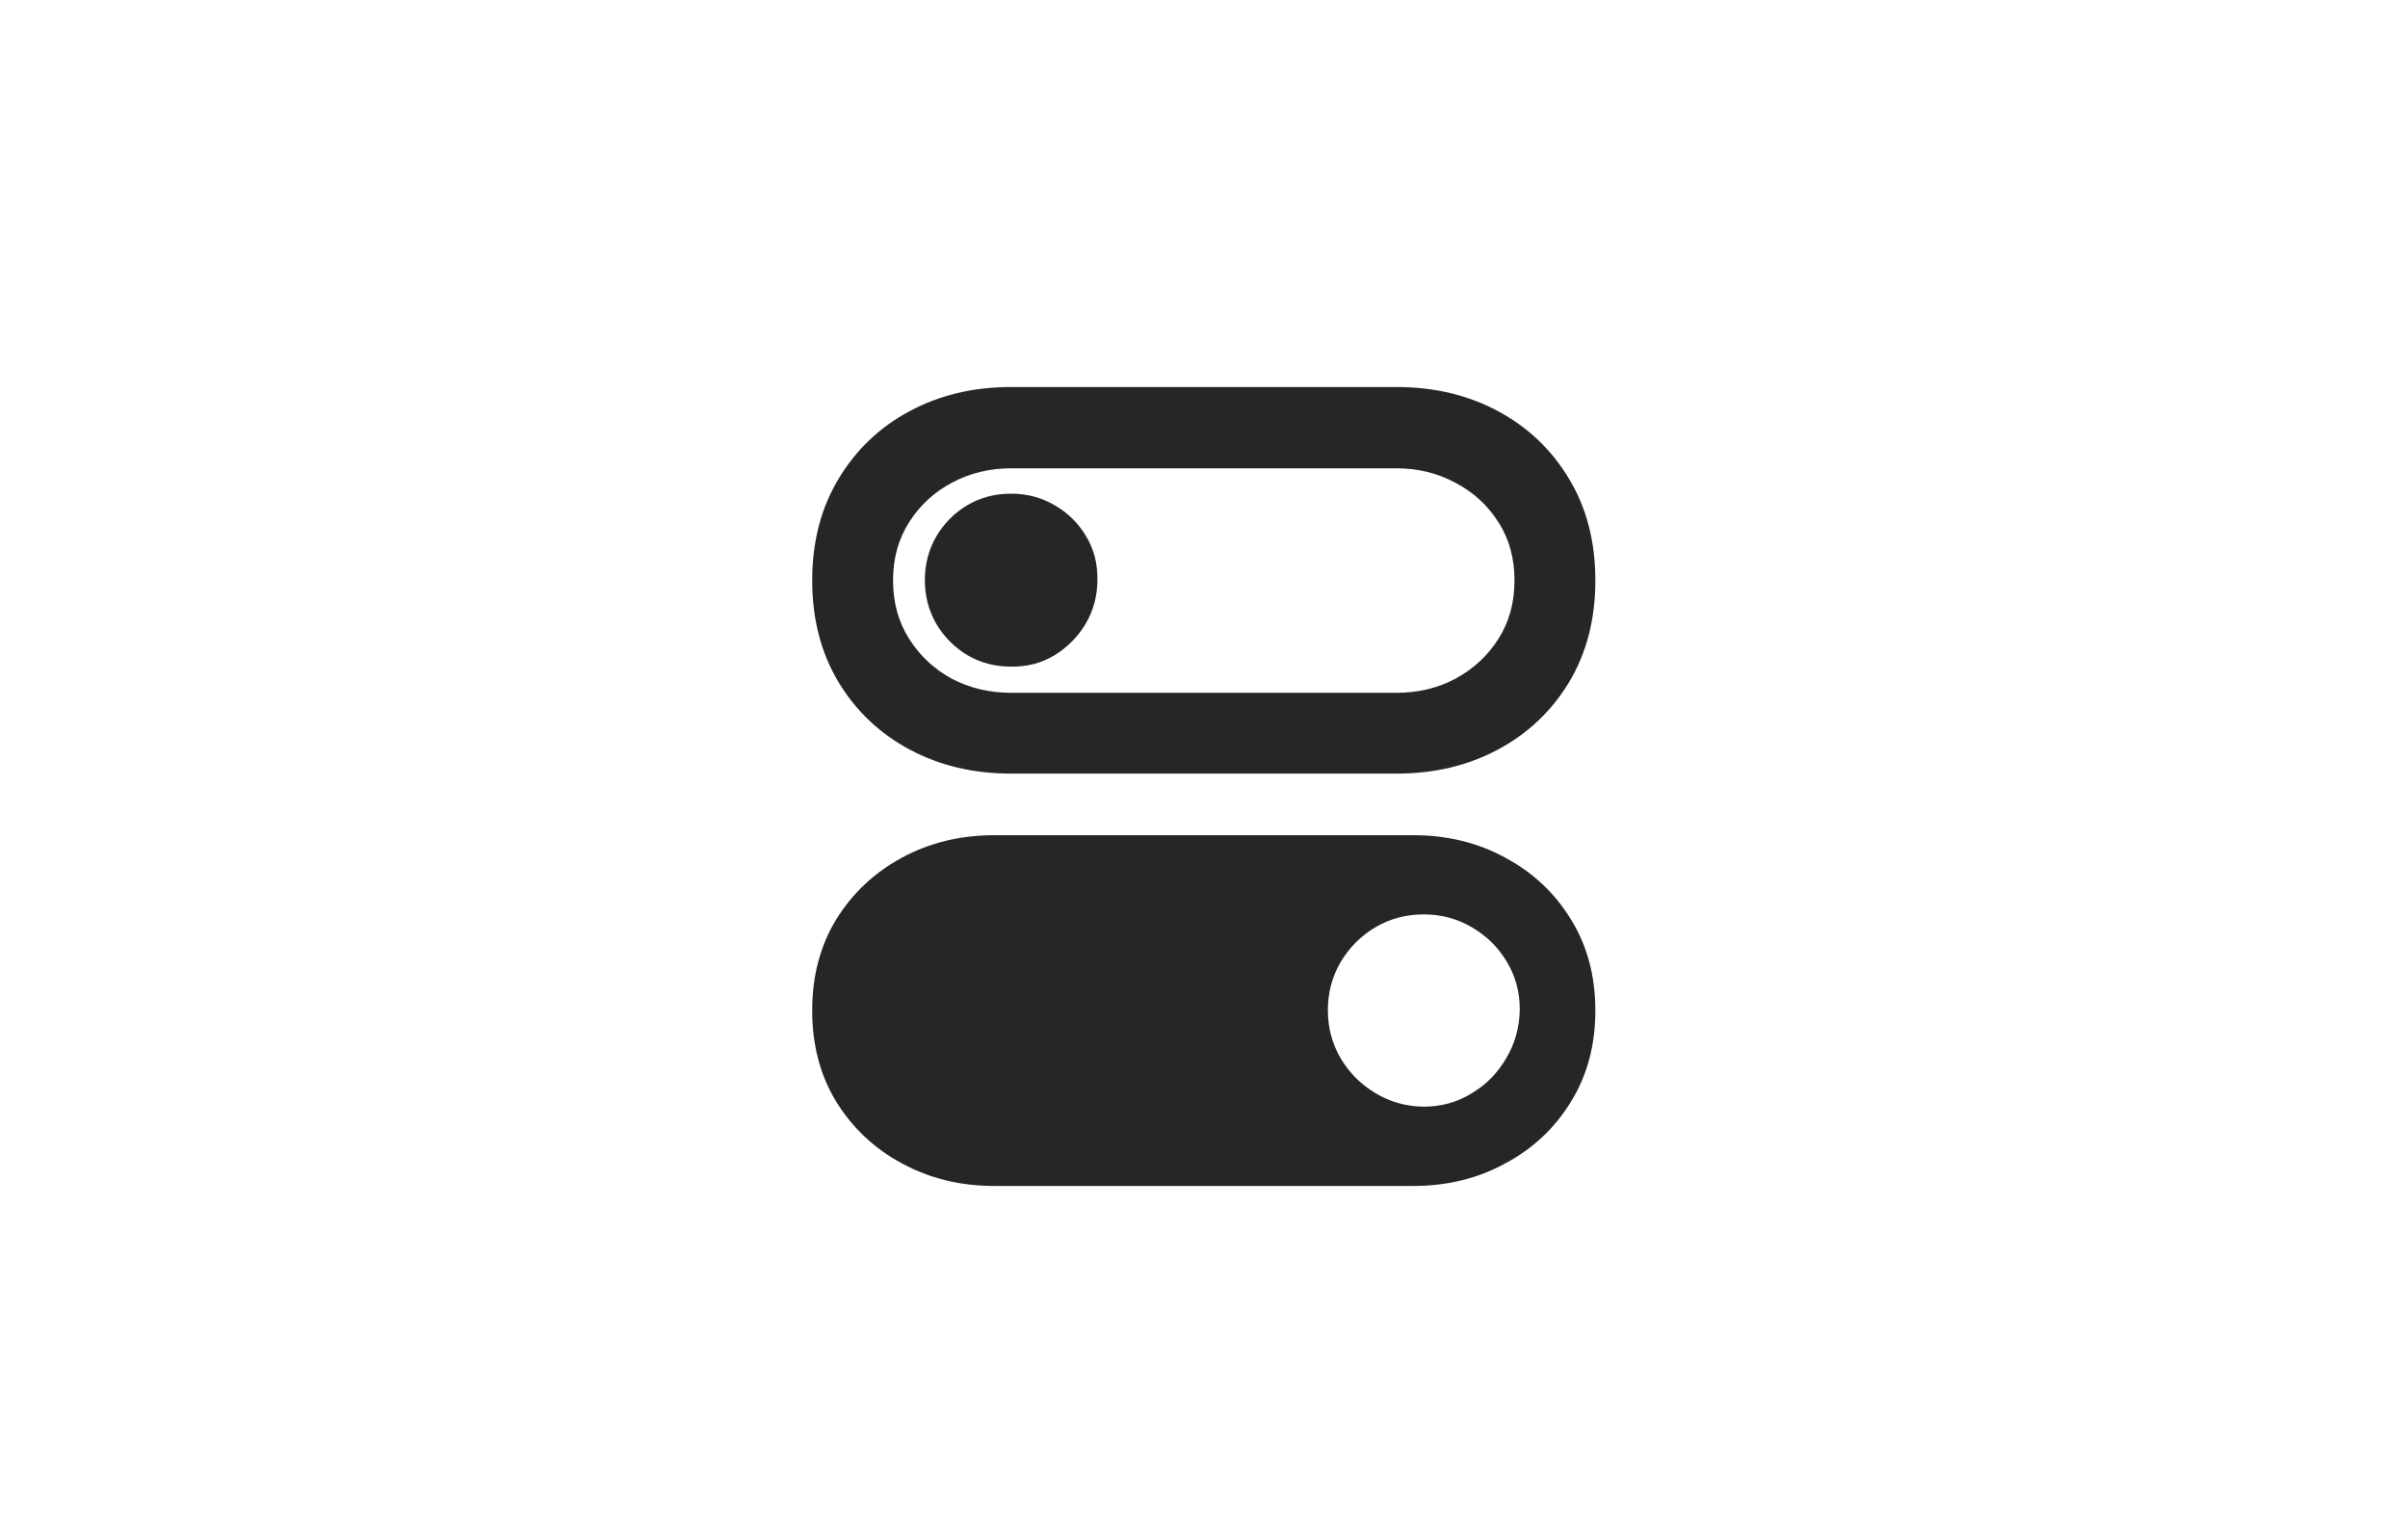 <svg width="38" height="24" viewBox="0 0 38 24" fill="none" xmlns="http://www.w3.org/2000/svg">
<path d="M15.693 18.714C15.155 18.714 14.669 18.595 14.233 18.358C13.801 18.126 13.456 17.802 13.198 17.387C12.944 16.973 12.817 16.492 12.817 15.946C12.817 15.4 12.944 14.92 13.198 14.505C13.456 14.091 13.801 13.767 14.233 13.534C14.669 13.297 15.155 13.179 15.693 13.179H22.301C22.838 13.179 23.323 13.297 23.754 13.534C24.19 13.767 24.535 14.091 24.789 14.505C25.047 14.92 25.176 15.4 25.176 15.946C25.176 16.492 25.047 16.973 24.789 17.387C24.535 17.802 24.19 18.126 23.754 18.358C23.323 18.595 22.838 18.714 22.301 18.714H15.693ZM22.466 17.463C22.741 17.463 22.993 17.394 23.221 17.254C23.45 17.119 23.632 16.934 23.767 16.702C23.907 16.469 23.979 16.211 23.983 15.927C23.983 15.652 23.915 15.402 23.78 15.178C23.644 14.95 23.46 14.768 23.227 14.632C22.999 14.497 22.745 14.429 22.466 14.429C22.186 14.429 21.933 14.497 21.704 14.632C21.476 14.768 21.294 14.95 21.158 15.178C21.023 15.407 20.955 15.661 20.955 15.94C20.955 16.219 21.023 16.473 21.158 16.702C21.294 16.93 21.476 17.112 21.704 17.248C21.933 17.387 22.186 17.459 22.466 17.463ZM15.953 12.207C15.361 12.207 14.828 12.081 14.354 11.827C13.88 11.573 13.505 11.217 13.23 10.76C12.955 10.299 12.817 9.766 12.817 9.161C12.817 8.551 12.955 8.018 13.23 7.561C13.505 7.1 13.88 6.742 14.354 6.488C14.828 6.234 15.361 6.107 15.953 6.107H22.041C22.633 6.107 23.166 6.234 23.64 6.488C24.114 6.742 24.489 7.1 24.764 7.561C25.039 8.018 25.176 8.551 25.176 9.161C25.176 9.766 25.039 10.299 24.764 10.76C24.489 11.217 24.114 11.573 23.64 11.827C23.166 12.081 22.633 12.207 22.041 12.207H15.953ZM15.953 10.932H22.041C22.379 10.932 22.688 10.858 22.967 10.71C23.251 10.557 23.477 10.348 23.646 10.081C23.816 9.814 23.9 9.508 23.9 9.161C23.9 8.809 23.816 8.503 23.646 8.24C23.477 7.974 23.251 7.766 22.967 7.618C22.688 7.466 22.379 7.39 22.041 7.39H15.953C15.615 7.39 15.303 7.466 15.02 7.618C14.741 7.766 14.516 7.974 14.347 8.24C14.178 8.503 14.093 8.809 14.093 9.161C14.093 9.508 14.178 9.814 14.347 10.081C14.516 10.348 14.741 10.557 15.02 10.71C15.303 10.858 15.615 10.932 15.953 10.932ZM15.953 10.519C15.699 10.519 15.469 10.458 15.261 10.335C15.058 10.212 14.895 10.047 14.773 9.84C14.654 9.632 14.595 9.404 14.595 9.154C14.595 8.905 14.654 8.676 14.773 8.469C14.895 8.261 15.058 8.096 15.261 7.974C15.469 7.851 15.699 7.79 15.953 7.79C16.207 7.79 16.438 7.851 16.645 7.974C16.852 8.092 17.017 8.255 17.14 8.462C17.263 8.666 17.322 8.894 17.318 9.148C17.318 9.402 17.256 9.632 17.134 9.84C17.011 10.047 16.846 10.214 16.639 10.341C16.436 10.464 16.207 10.523 15.953 10.519Z" fill="black" fill-opacity="0.85"/>
</svg>
